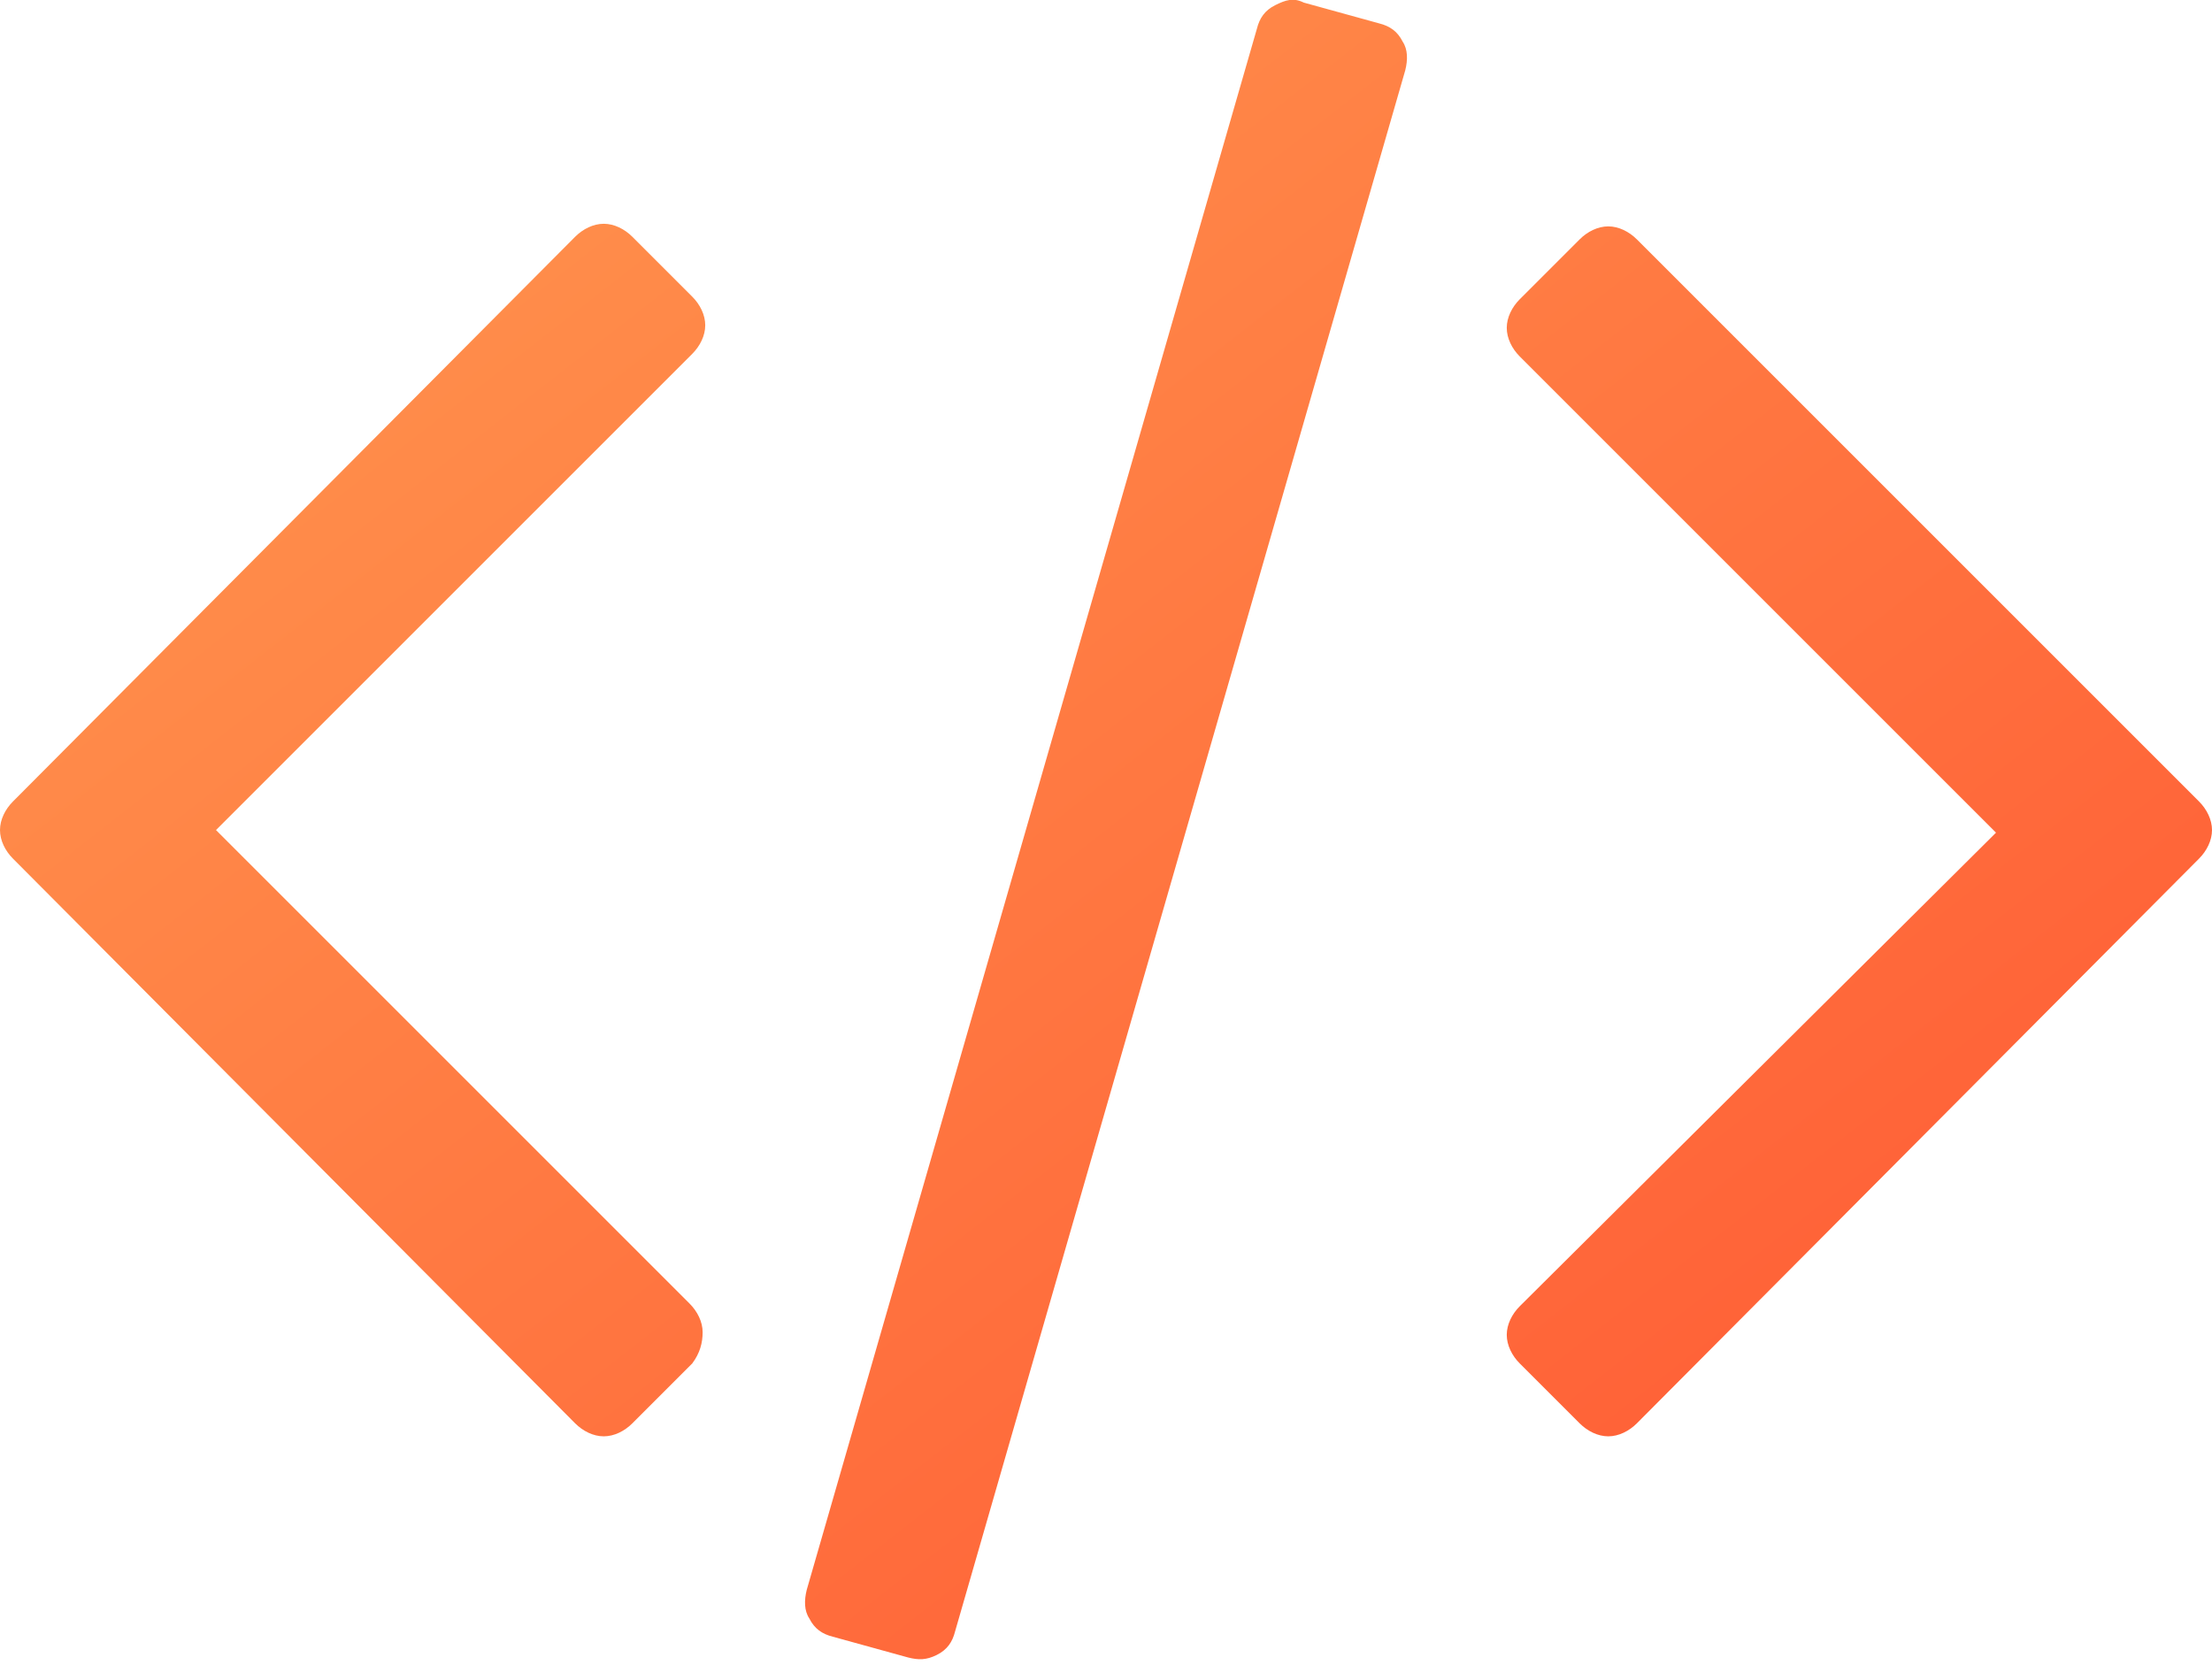<?xml version="1.0" encoding="utf-8"?>
<!-- Generator: Adobe Illustrator 19.2.0, SVG Export Plug-In . SVG Version: 6.00 Build 0)  -->
<svg version="1.1" id="Layer_1" xmlns="http://www.w3.org/2000/svg" xmlns:xlink="http://www.w3.org/1999/xlink" x="0px" y="0px"
	 width="85px" height="64px" viewBox="0 0 85 64" style="enable-background:new 0 0 85 64;" xml:space="preserve">
<style type="text/css">
	.st0{fill:url(#SVGID_1_);}
</style>
<linearGradient id="SVGID_1_" gradientUnits="userSpaceOnUse" x1="23.739" y1="7.886" x2="61.261" y2="55.912">
	<stop  offset="0" style="stop-color:#FF8C4A"/>
	<stop  offset="1" style="stop-color:#FF6338"/>
</linearGradient>
<path class="st0" d="M27,51.2c0-0.4-0.2-0.8-0.5-1.1L8.3,31.9l18.3-18.3c0.3-0.3,0.5-0.7,0.5-1.1c0-0.4-0.2-0.8-0.5-1.1l-2.3-2.3
	c-0.3-0.3-0.7-0.5-1.1-0.5c-0.4,0-0.8,0.2-1.1,0.5L0.5,30.8C0.2,31.1,0,31.5,0,31.9c0,0.4,0.2,0.8,0.5,1.1l21.6,21.7
	c0.3,0.3,0.7,0.5,1.1,0.5c0.4,0,0.8-0.2,1.1-0.5l2.3-2.3C26.9,52,27,51.6,27,51.2z M53.9,1.6C53.7,1.2,53.4,1,53,0.9l-2.9-0.8
	C49.7-0.1,49.4,0,49,0.2c-0.4,0.2-0.6,0.5-0.7,0.9L31,61.1c-0.1,0.4-0.1,0.8,0.1,1.1c0.2,0.4,0.5,0.6,0.9,0.7l2.9,0.8
	c0.4,0.1,0.7,0.1,1.1-0.1c0.4-0.2,0.6-0.5,0.7-0.9L54,2.7C54.1,2.3,54.1,1.9,53.9,1.6z M85,31.9c0-0.4-0.2-0.8-0.5-1.1L62.9,9.2
	c-0.3-0.3-0.7-0.5-1.1-0.5c-0.4,0-0.8,0.2-1.1,0.5l-2.3,2.3c-0.3,0.3-0.5,0.7-0.5,1.1c0,0.4,0.2,0.8,0.5,1.1l18.3,18.3L58.4,50.2
	c-0.3,0.3-0.5,0.7-0.5,1.1c0,0.4,0.2,0.8,0.5,1.1l2.3,2.3c0.3,0.3,0.7,0.5,1.1,0.5c0.4,0,0.8-0.2,1.1-0.5L84.5,33
	C84.8,32.7,85,32.3,85,31.9z"/>
</svg>
